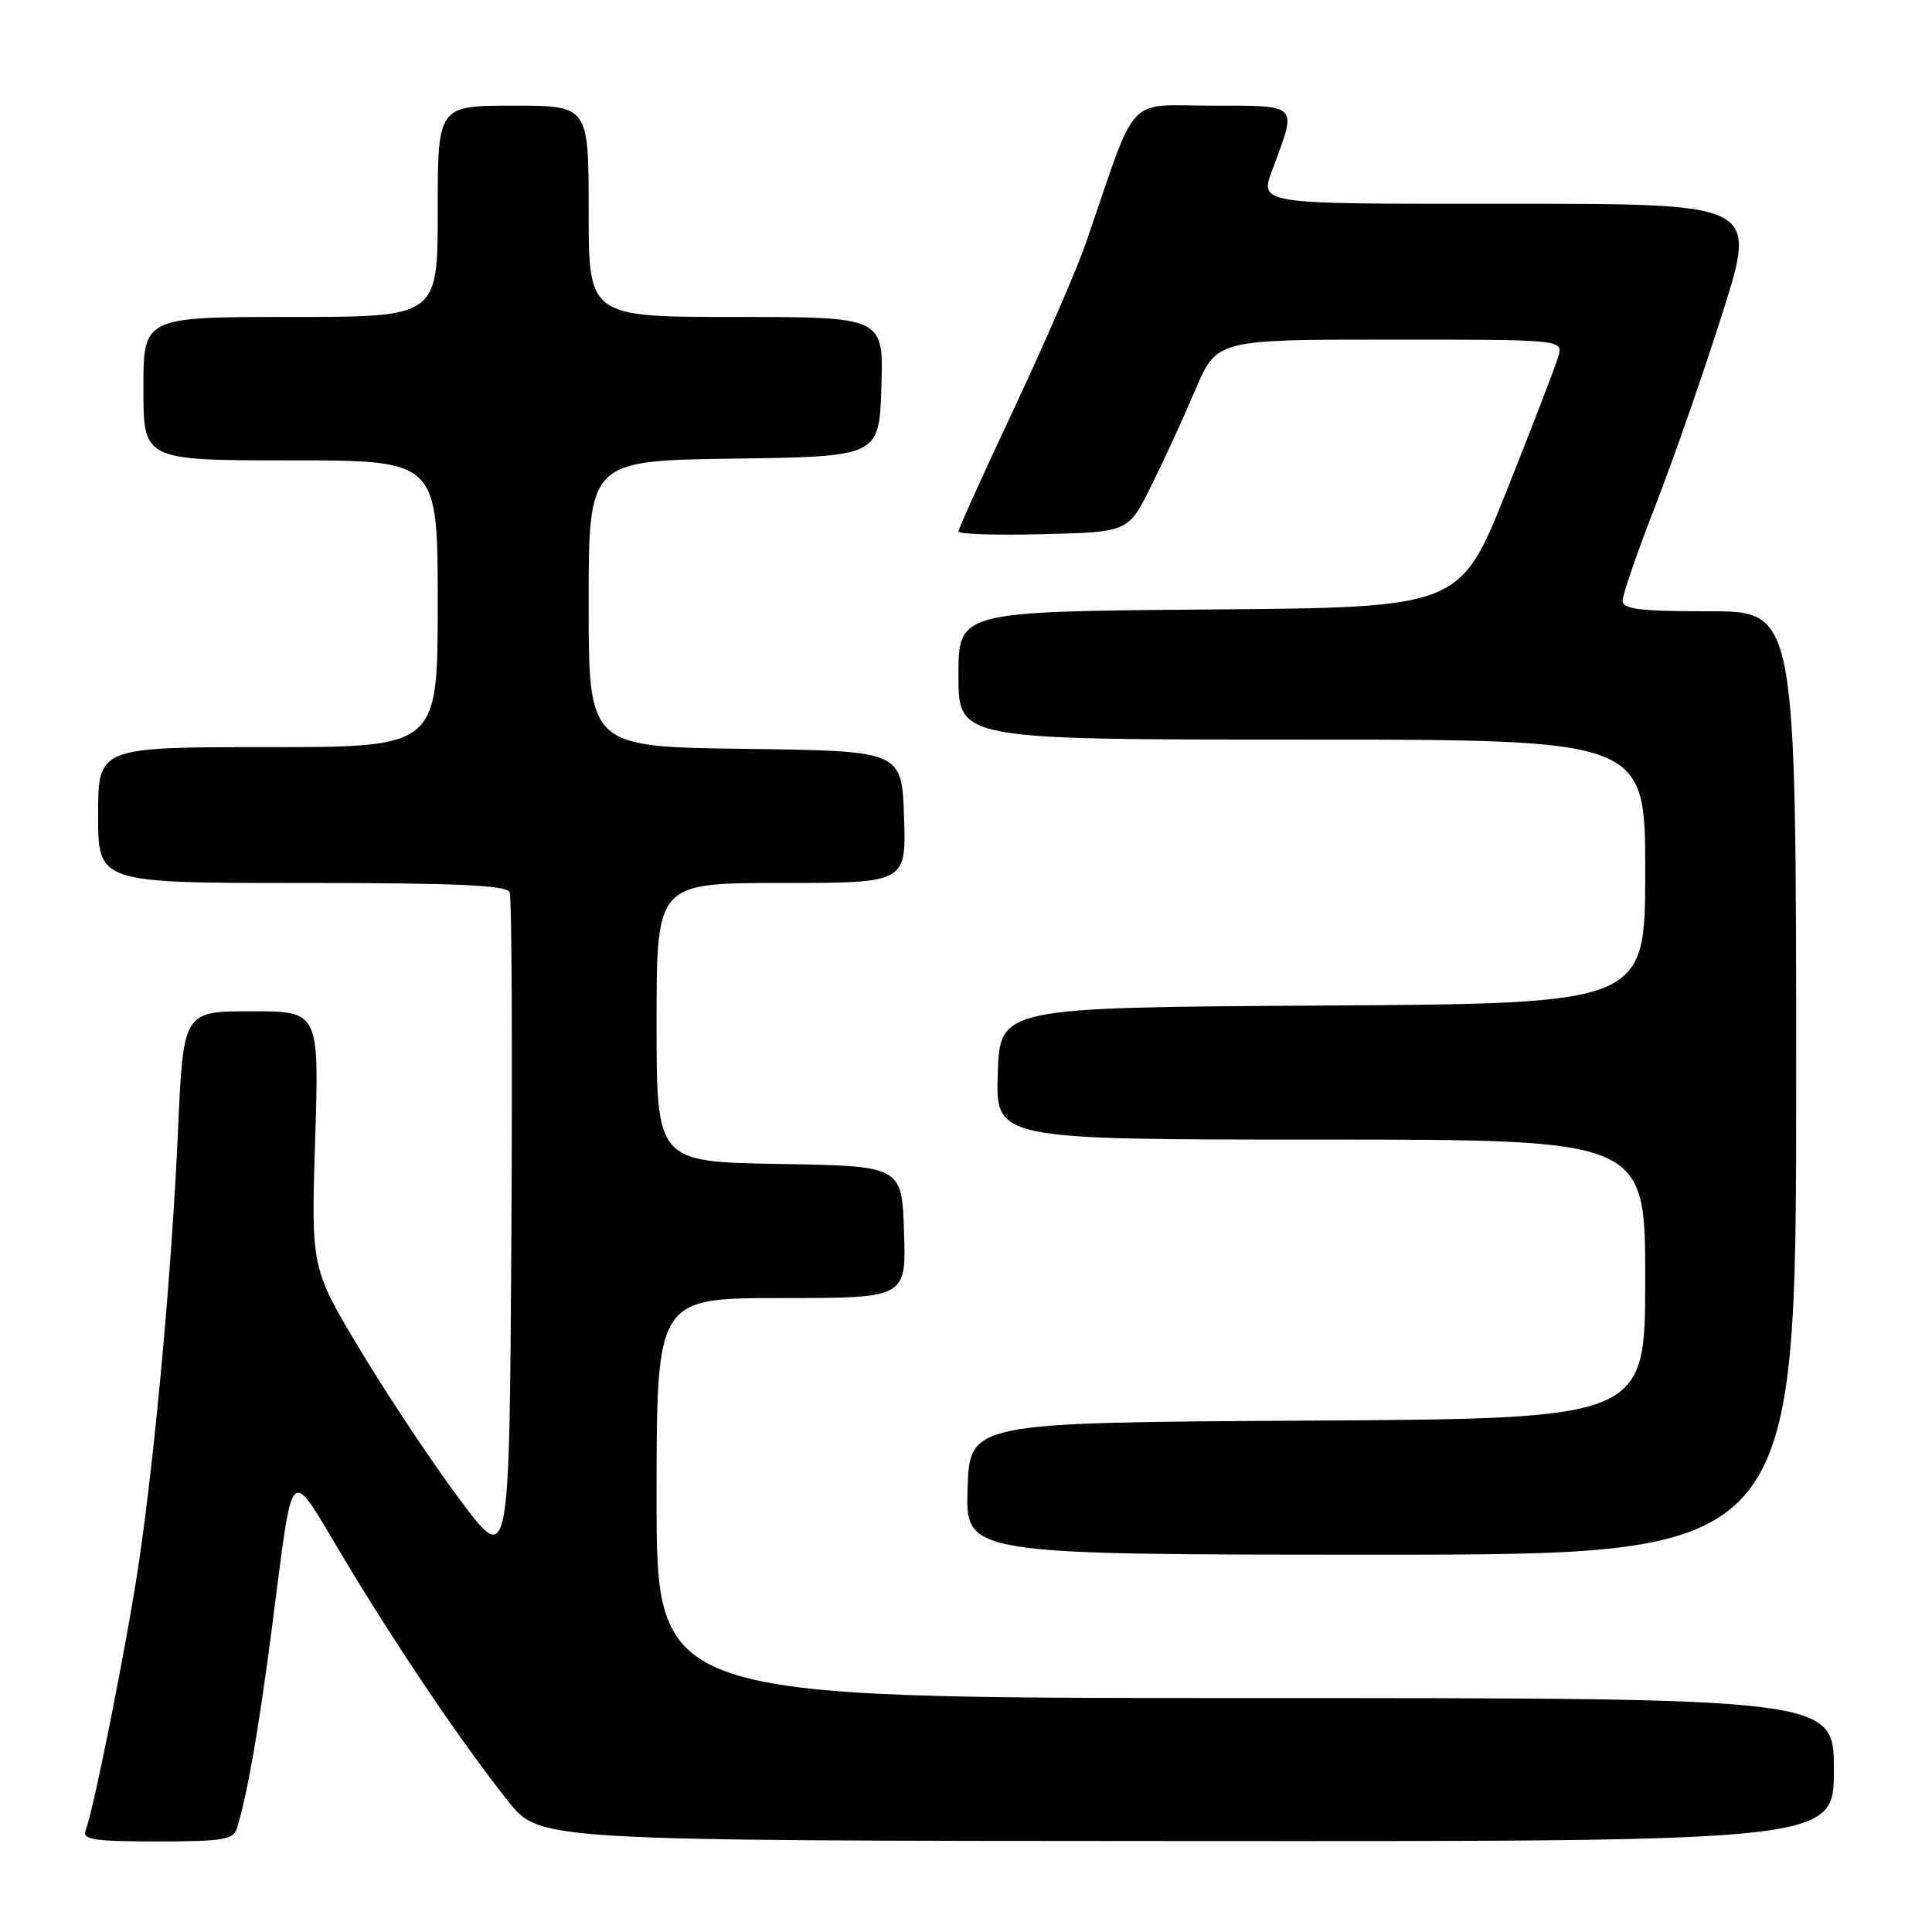 <?xml version="1.0" encoding="UTF-8" standalone="no"?>
<!DOCTYPE svg PUBLIC "-//W3C//DTD SVG 1.1//EN" "http://www.w3.org/Graphics/SVG/1.1/DTD/svg11.dtd" >
<svg xmlns="http://www.w3.org/2000/svg" xmlns:xlink="http://www.w3.org/1999/xlink" version="1.1" viewBox="0 0 256 256">
 <g >
 <path fill="currentColor"
d=" M 31.40 242.25 C 32.82 237.56 34.24 229.41 36.04 215.63 C 38.95 193.24 38.10 194.07 45.51 206.41 C 52.79 218.53 61.28 231.07 67.36 238.70 C 71.50 243.91 71.50 243.91 157.25 243.95 C 243.00 244.00 243.00 244.00 243.00 234.50 C 243.00 225.00 243.00 225.00 165.00 225.00 C 87.00 225.00 87.00 225.00 87.00 198.50 C 87.00 172.00 87.00 172.00 103.54 172.00 C 120.08 172.00 120.08 172.00 119.79 163.25 C 119.50 154.50 119.50 154.50 103.25 154.23 C 87.00 153.95 87.00 153.95 87.00 135.48 C 87.00 117.00 87.00 117.00 103.54 117.00 C 120.08 117.00 120.08 117.00 119.79 108.25 C 119.50 99.50 119.50 99.50 98.75 99.23 C 78.00 98.96 78.00 98.96 78.00 80.00 C 78.00 61.04 78.00 61.04 97.25 60.77 C 116.50 60.50 116.50 60.50 116.79 51.25 C 117.08 42.00 117.08 42.00 97.54 42.00 C 78.00 42.00 78.00 42.00 78.00 28.00 C 78.00 14.00 78.00 14.00 68.00 14.00 C 58.00 14.00 58.00 14.00 58.00 28.00 C 58.00 42.00 58.00 42.00 38.50 42.00 C 19.00 42.00 19.00 42.00 19.00 51.50 C 19.00 61.00 19.00 61.00 38.50 61.00 C 58.00 61.00 58.00 61.00 58.00 80.00 C 58.00 99.00 58.00 99.00 35.50 99.00 C 13.00 99.00 13.00 99.00 13.00 108.00 C 13.00 117.00 13.00 117.00 40.03 117.00 C 60.73 117.00 67.18 117.29 67.54 118.25 C 67.81 118.94 67.90 139.30 67.76 163.50 C 67.50 207.50 67.50 207.50 61.00 198.80 C 57.42 194.02 51.51 185.15 47.86 179.09 C 41.22 168.07 41.22 168.07 41.76 151.03 C 42.29 134.00 42.29 134.00 33.29 134.00 C 24.29 134.00 24.29 134.00 23.59 149.75 C 22.77 168.17 20.60 192.14 18.41 207.00 C 16.89 217.32 12.45 239.66 11.35 242.53 C 10.88 243.76 12.41 244.00 20.83 244.00 C 29.52 244.00 30.94 243.77 31.40 242.25 Z  M 238.00 143.50 C 238.00 81.00 238.00 81.00 226.50 81.00 C 217.25 81.00 215.00 80.72 215.00 79.59 C 215.00 78.81 216.98 73.07 219.41 66.84 C 221.83 60.60 225.84 49.09 228.31 41.25 C 232.80 27.00 232.80 27.00 200.40 27.00 C 165.44 27.00 166.86 27.23 168.85 21.82 C 171.83 13.75 172.09 14.00 160.64 14.00 C 149.00 14.00 150.83 12.02 143.96 32.00 C 142.73 35.58 138.41 45.54 134.36 54.15 C 130.31 62.75 127.00 70.08 127.00 70.43 C 127.00 70.78 132.06 70.94 138.25 70.78 C 149.50 70.50 149.50 70.50 152.50 64.47 C 154.15 61.16 156.79 55.42 158.36 51.72 C 161.22 45.00 161.22 45.00 184.18 45.00 C 207.13 45.00 207.13 45.00 206.48 47.25 C 206.12 48.49 203.05 56.47 199.65 65.00 C 193.48 80.50 193.48 80.50 160.24 80.76 C 127.00 81.03 127.00 81.03 127.00 89.51 C 127.00 98.00 127.00 98.00 172.50 98.00 C 218.00 98.00 218.00 98.00 218.00 115.49 C 218.00 132.98 218.00 132.98 175.25 133.24 C 132.50 133.50 132.50 133.50 132.21 142.25 C 131.92 151.00 131.92 151.00 174.96 151.00 C 218.00 151.00 218.00 151.00 218.00 169.49 C 218.00 187.98 218.00 187.98 173.25 188.24 C 128.50 188.50 128.50 188.50 128.21 197.25 C 127.92 206.00 127.92 206.00 182.96 206.00 C 238.00 206.00 238.00 206.00 238.00 143.50 Z "/>
</g>
</svg>